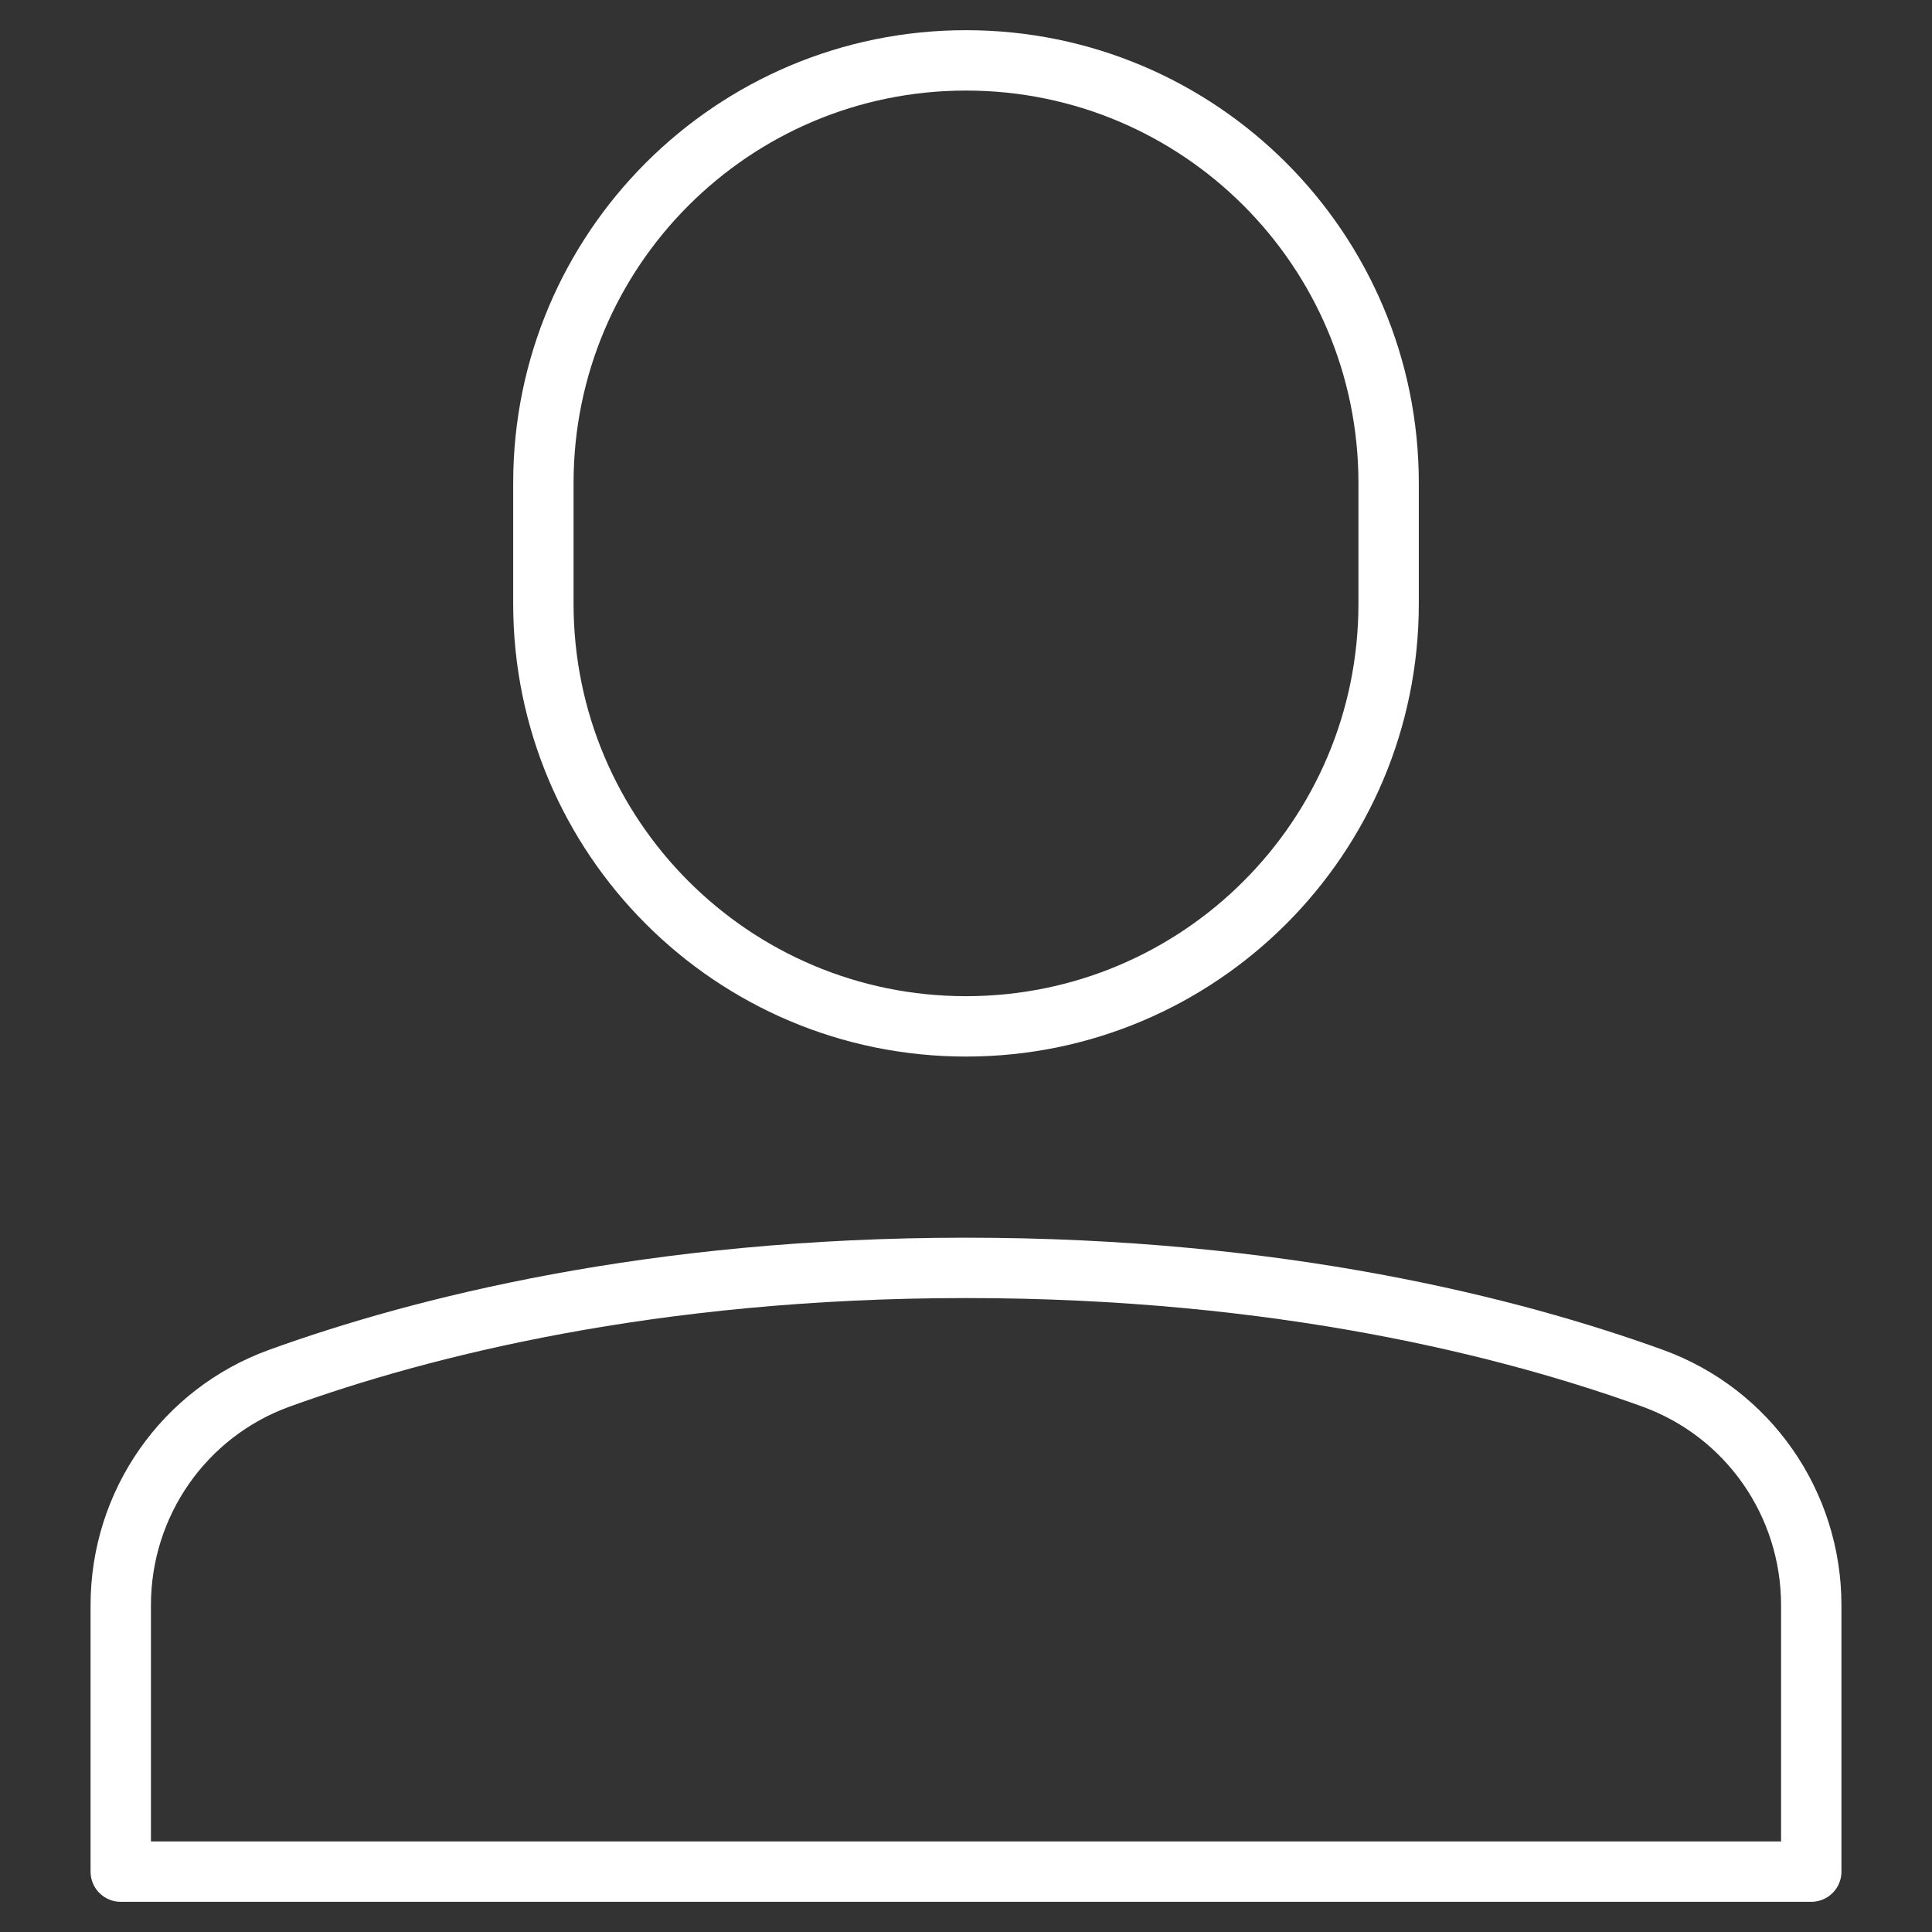 <svg xmlns="http://www.w3.org/2000/svg" width="64" height="64" viewBox="0 0 64 64"><rect x="0" y="0" width="64" height="64" fill="#333333" stroke="none"/><g class="nc-icon-wrapper" stroke-linecap="round" stroke-linejoin="round" stroke-width="2" fill="#ffffff" stroke="#ffffff"><path data-color="color-2" fill="none" stroke-miterlimit="10" d="M60,53.174 c0-3.367-2.091-6.375-5.258-7.52C50.088,43.971,42.413,42,32,42s-18.088,1.971-22.742,3.654C6.091,46.799,4,49.806,4,53.174V62h56 V53.174z"/> <path fill="none" stroke="#ffffff" stroke-miterlimit="10" d="M32,34L32,34 c-7.732,0-14-6.268-14-14v-4c0-7.732,6.268-14,14-14h0c7.732,0,14,6.268,14,14v4C46,27.732,39.732,34,32,34z"/></g></svg>